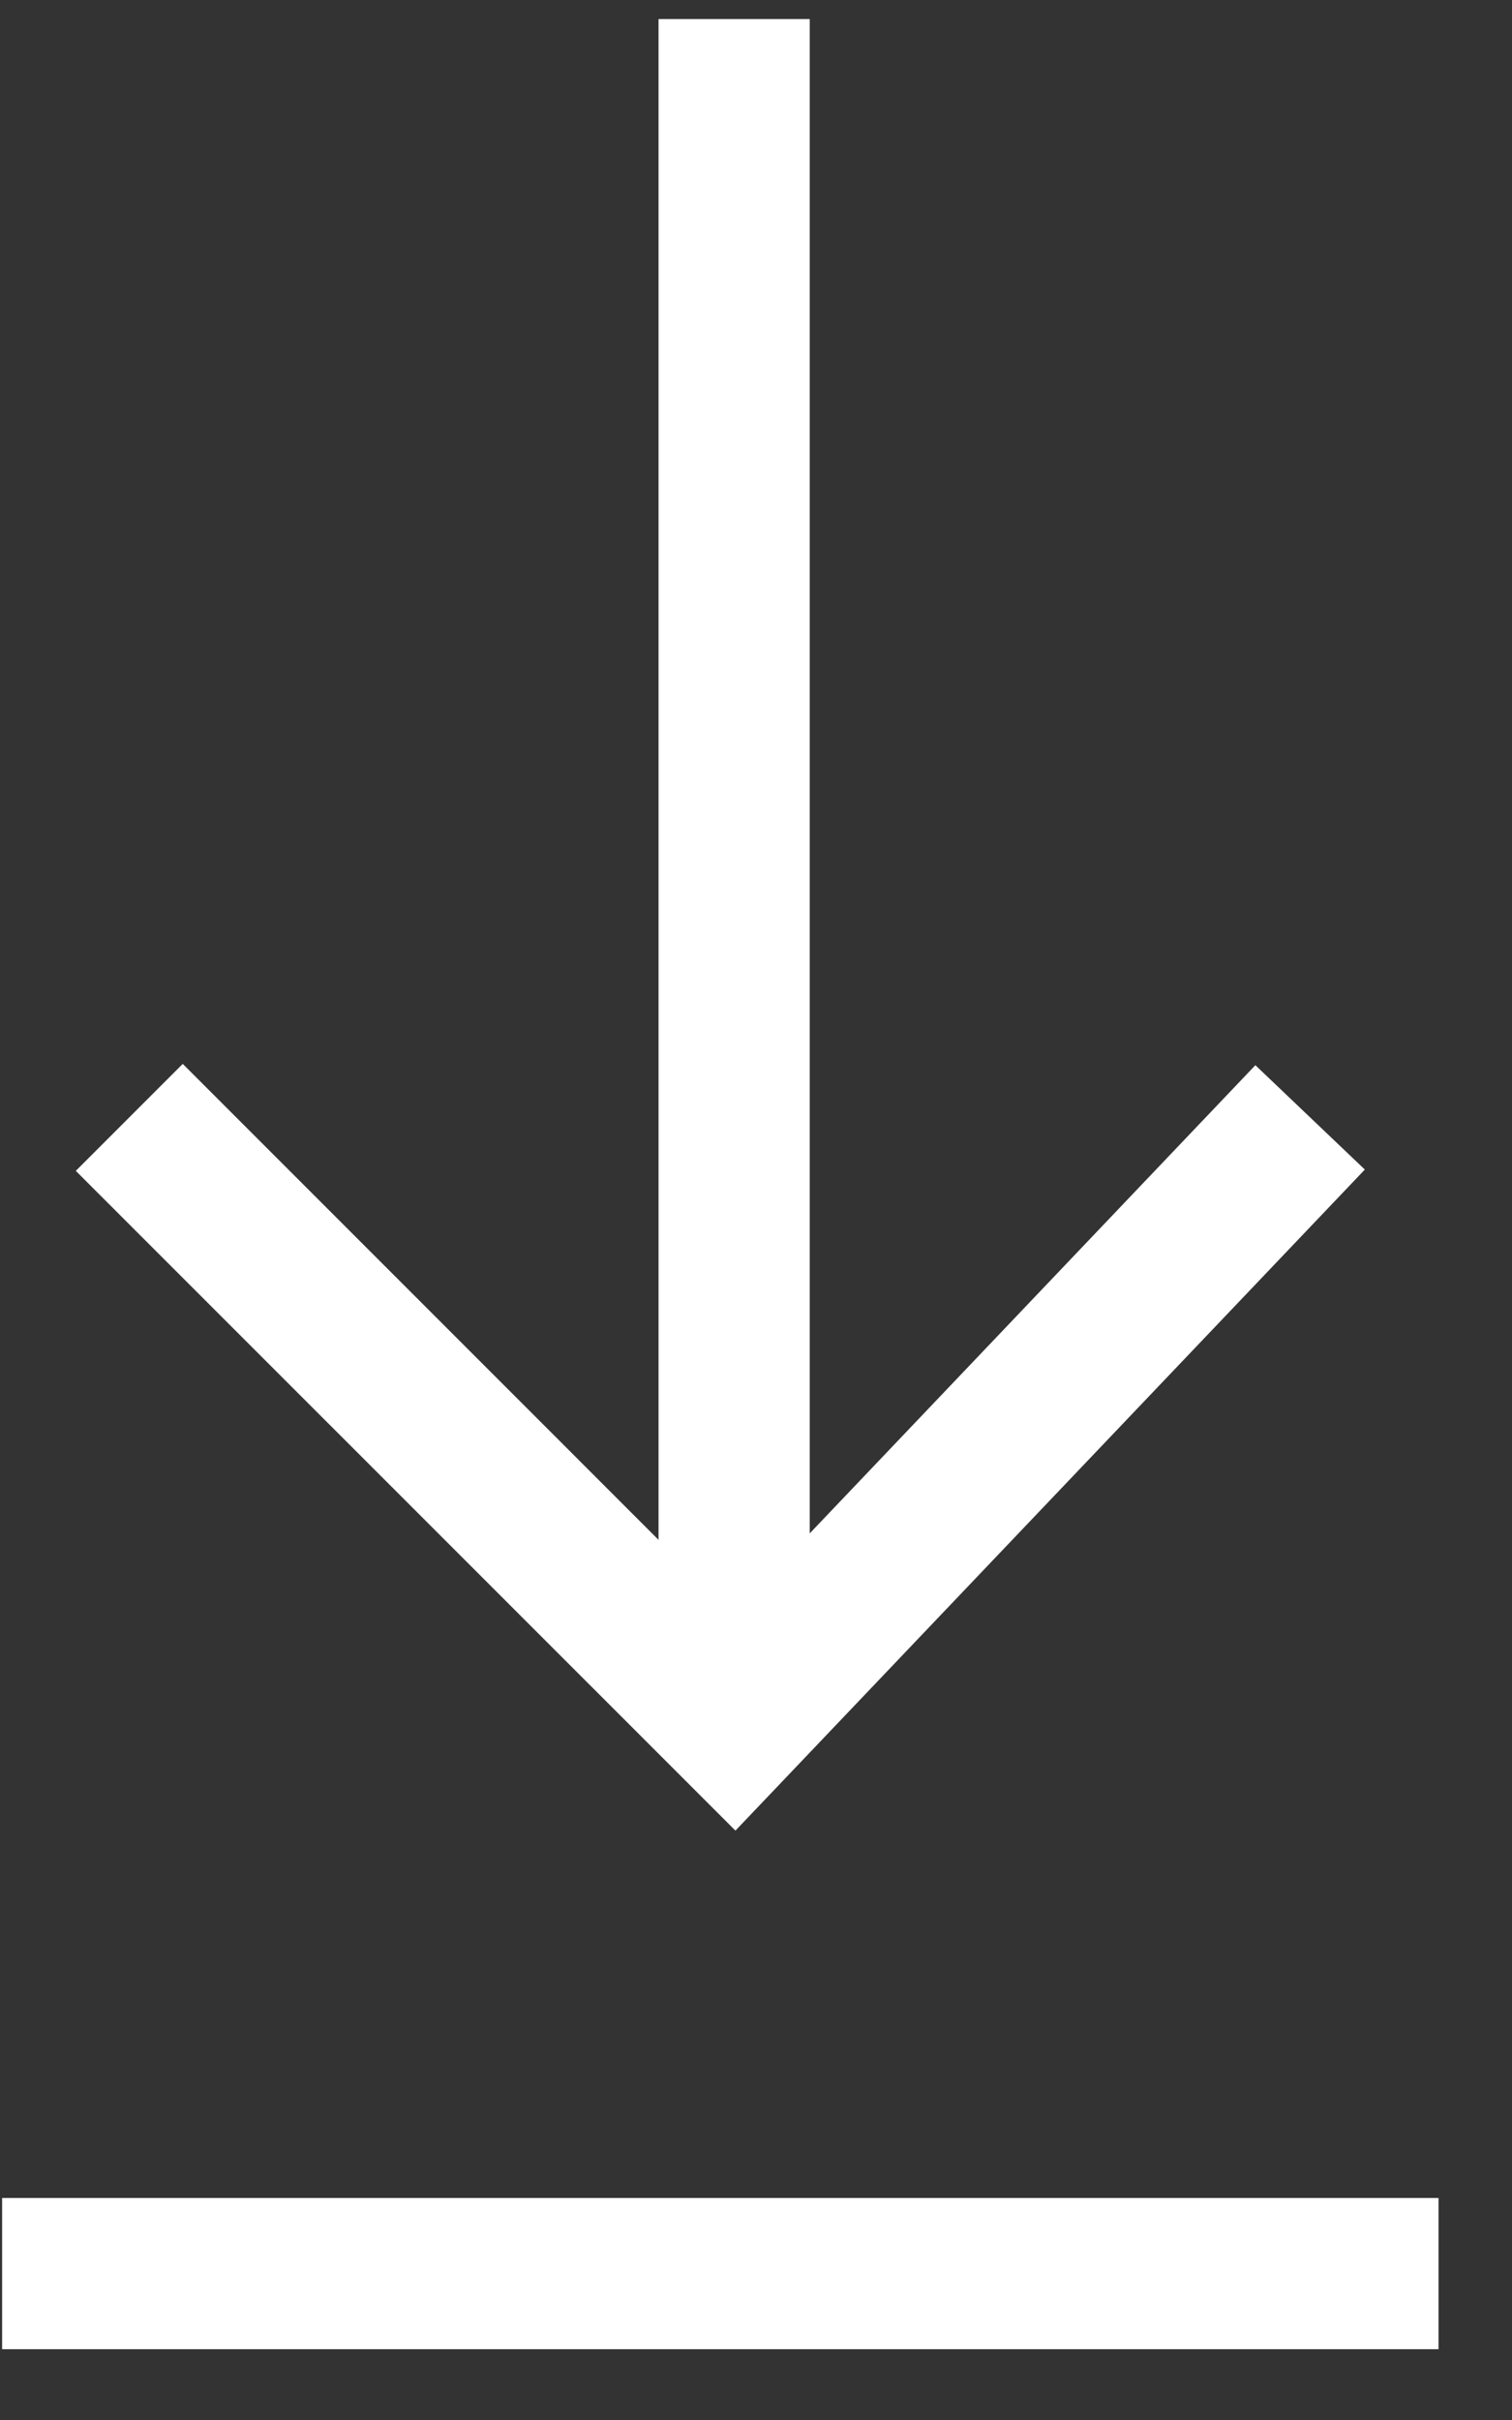<?xml version="1.0" encoding="UTF-8"?>
<svg width="15px" height="24px" viewBox="0 0 15 24" version="1.1" xmlns="http://www.w3.org/2000/svg" xmlns:xlink="http://www.w3.org/1999/xlink">
    <rect x="0" y="0" width="15" height="24" fill="#333333" stroke="none"/>
    <!-- Generator: Sketch 59.1 (86144) - https://sketch.com -->
    <title>Group 20 Copy 4</title>
    <desc>Created with Sketch.</desc>
    <g id="👨‍👩‍👦‍👦-Team-Page" stroke="none" stroke-width="1" fill="none" fill-rule="evenodd">
        <g id="Press-Page" transform="translate(-1269, -2169)" fill="#FFFFFF" fill-rule="nonzero">
            <g id="Group-32" transform="translate(116, 1455)">
                <g id="Download-Button" transform="translate(924, 695)">
                    <g id="Group-20-Copy-4" transform="translate(228.491, 18.817)">
                        <path d="M19.21,4.801 L19.21,19.051 L17.71,19.051 L17.71,4.801 L19.21,4.801 Z M7.511,5.532 L14.067,11.776 L7.524,18.32 L6.463,17.259 L11.183,12.539 L-3.899,12.539 L-3.899,11.039 L11.119,11.039 L6.476,6.618 L7.511,5.532 Z" id="Combined-Shape" transform="translate(7.655, 11.926) rotate(-270) translate(-7.655, -11.926) "></path>
                    </g>
                </g>
            </g>
        </g>
    </g>
</svg>